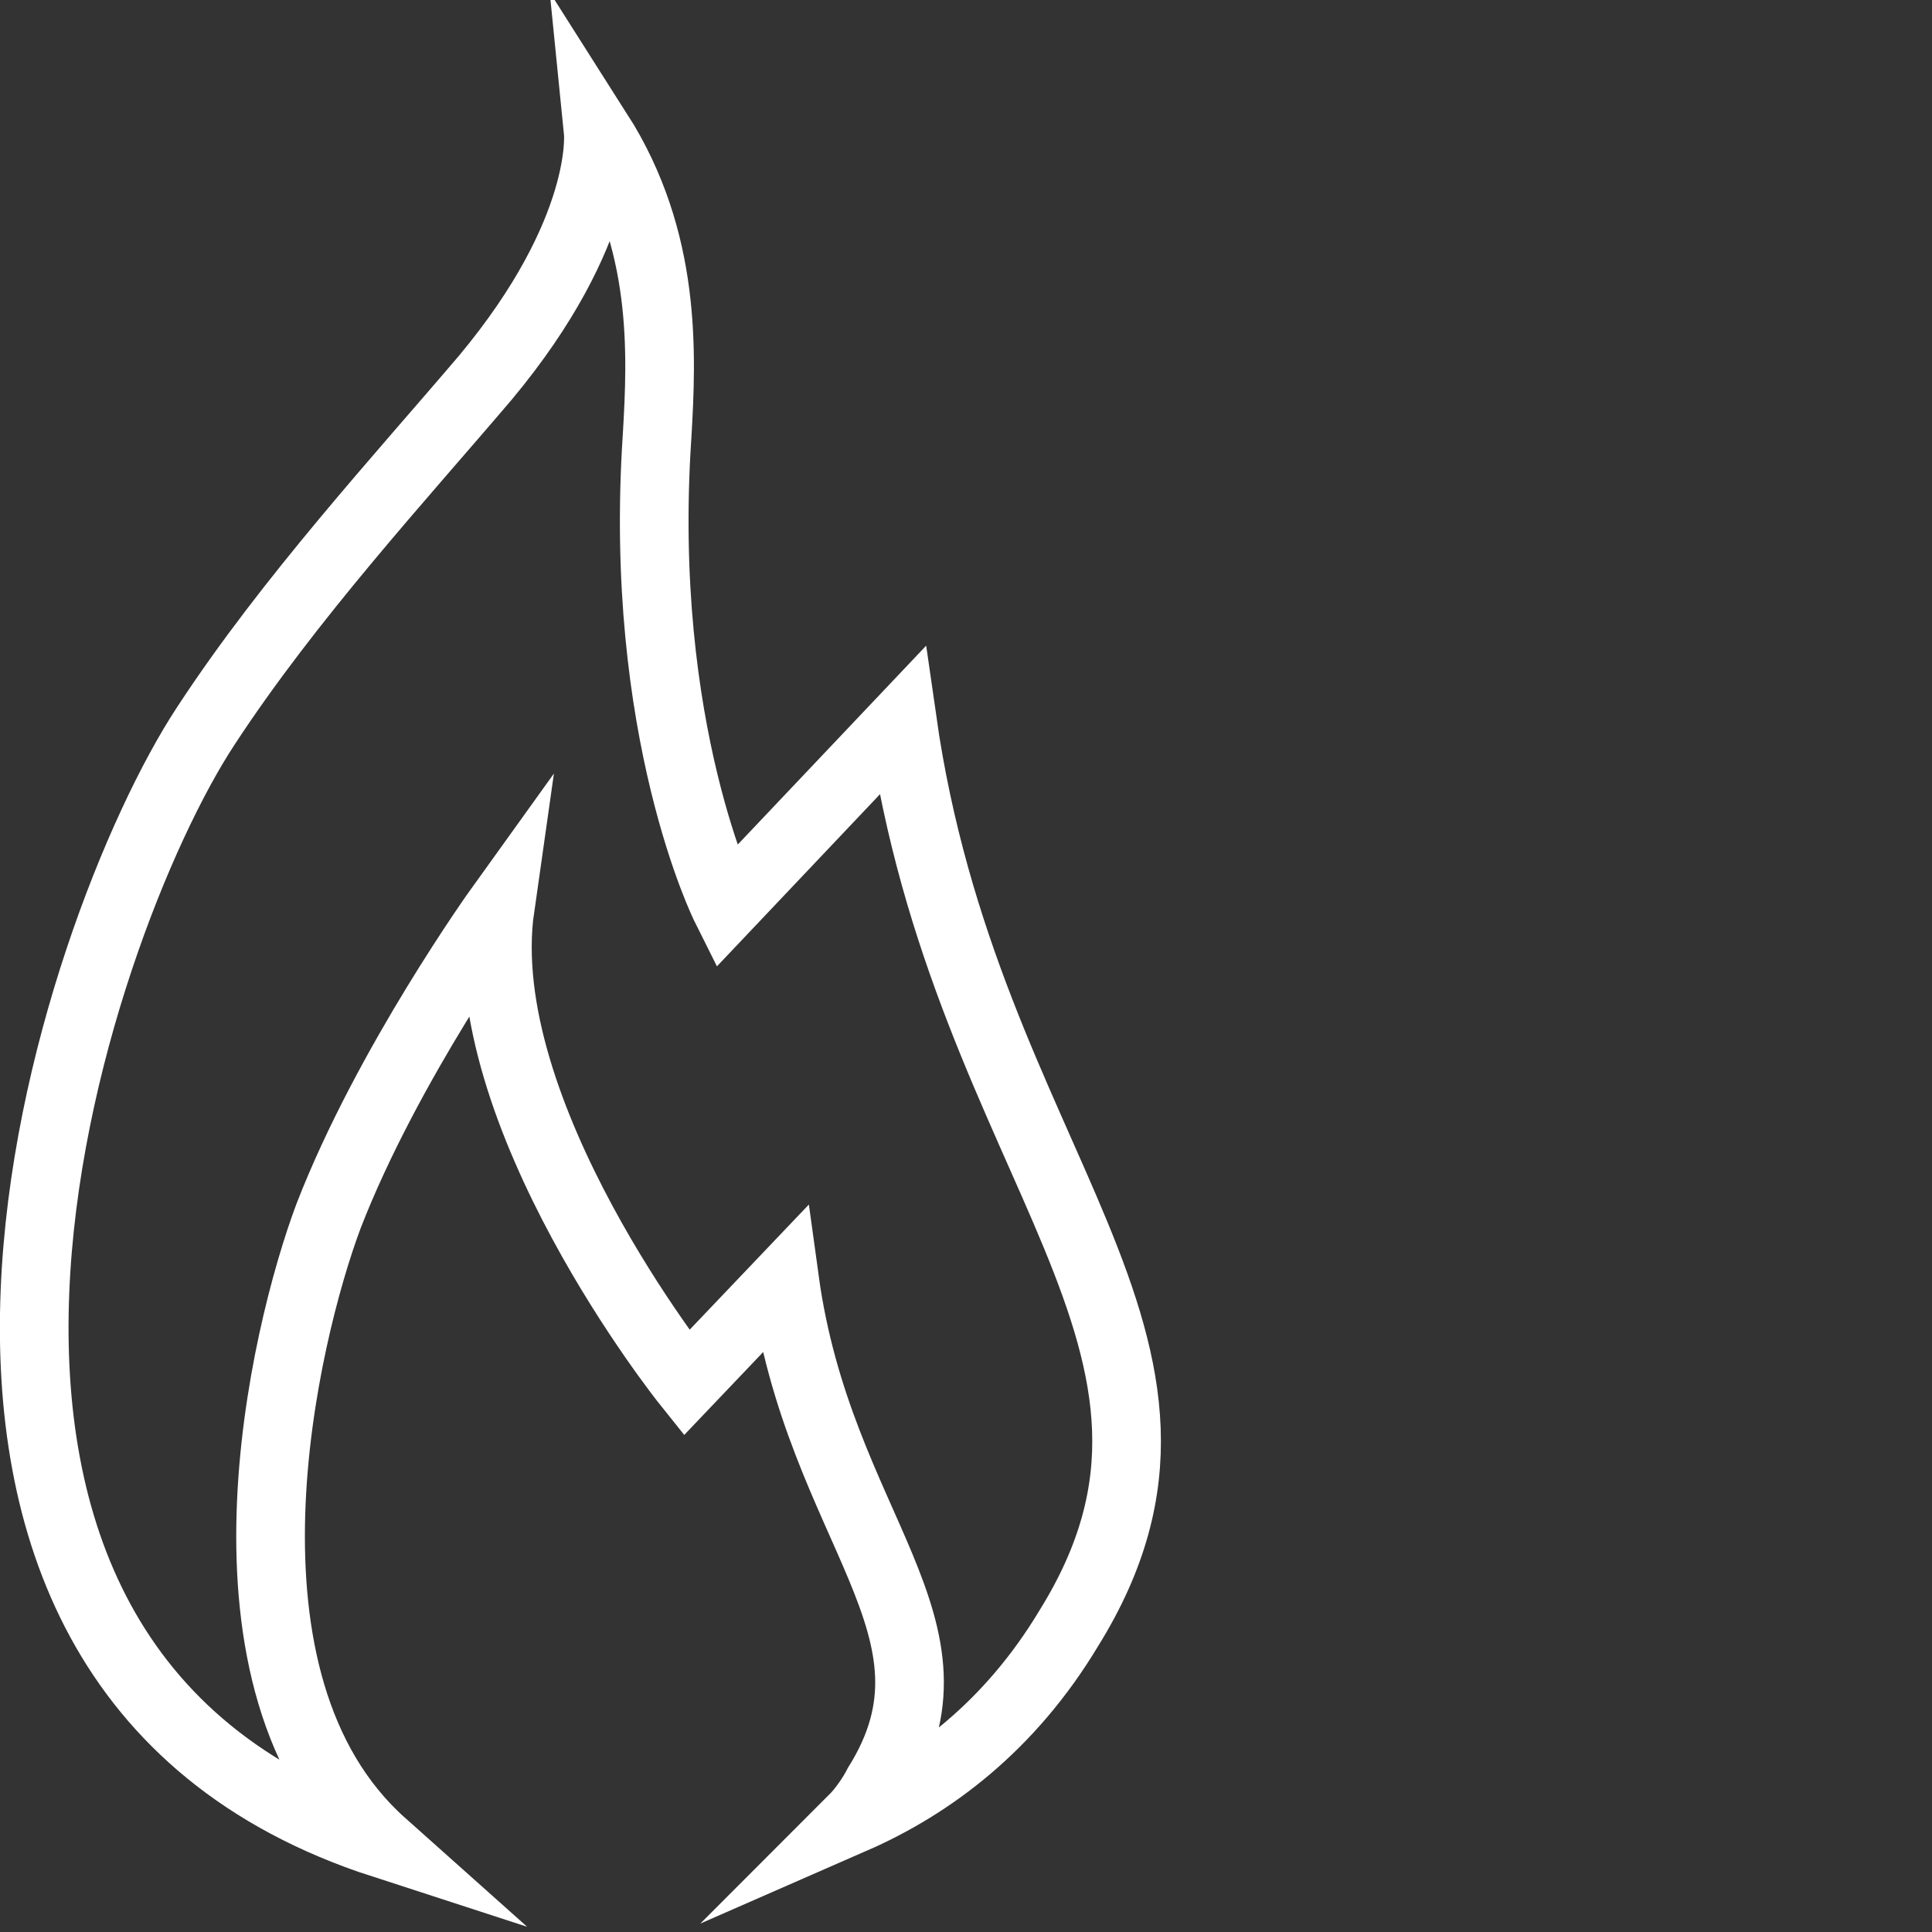<?xml version="1.0" encoding="utf-8"?>
<!-- Generator: Adobe Illustrator 18.1.1, SVG Export Plug-In . SVG Version: 6.00 Build 0)  -->
<svg version="1.1" id="Layer_1" xmlns="http://www.w3.org/2000/svg" xmlns:xlink="http://www.w3.org/1999/xlink" x="0px" y="0px"
	 viewBox="0 0 39.4 39.4" enable-background="new 0 0 39.4 39.4" xml:space="preserve">
<rect x="0" y="0" width="39.4" height="39.4" fill="#333333" stroke="none"/>
<g>
	<path fill="none" stroke="#FFFFFF" stroke-width="1.4" stroke-miterlimit="10" d="M4.2,14.8c1.7-2.6,4-5.1,5.7-7.1
		c2.5-3,2.3-5,2.3-5c1.4,2.2,1.3,4.5,1.2,6.2c-0.4,6,1.4,9.6,1.4,9.6l3.6-3.8c1.3,9.1,7,12.7,3.4,18.5c-1.2,2-2.8,3.2-4.4,3.9h0
		c0.2-0.2,0.4-0.5,0.5-0.7c2-3.2-1.2-5.2-1.9-10.3l-2,2.1c0,0-4.4-5.5-3.8-9.7c0,0-2.3,3.2-3.5,6.3c-0.9,2.4-2.6,9.5,1.1,12.8
		C-3.6,33.9,1.5,18.9,4.2,14.8z"/>
</g>
</svg>
